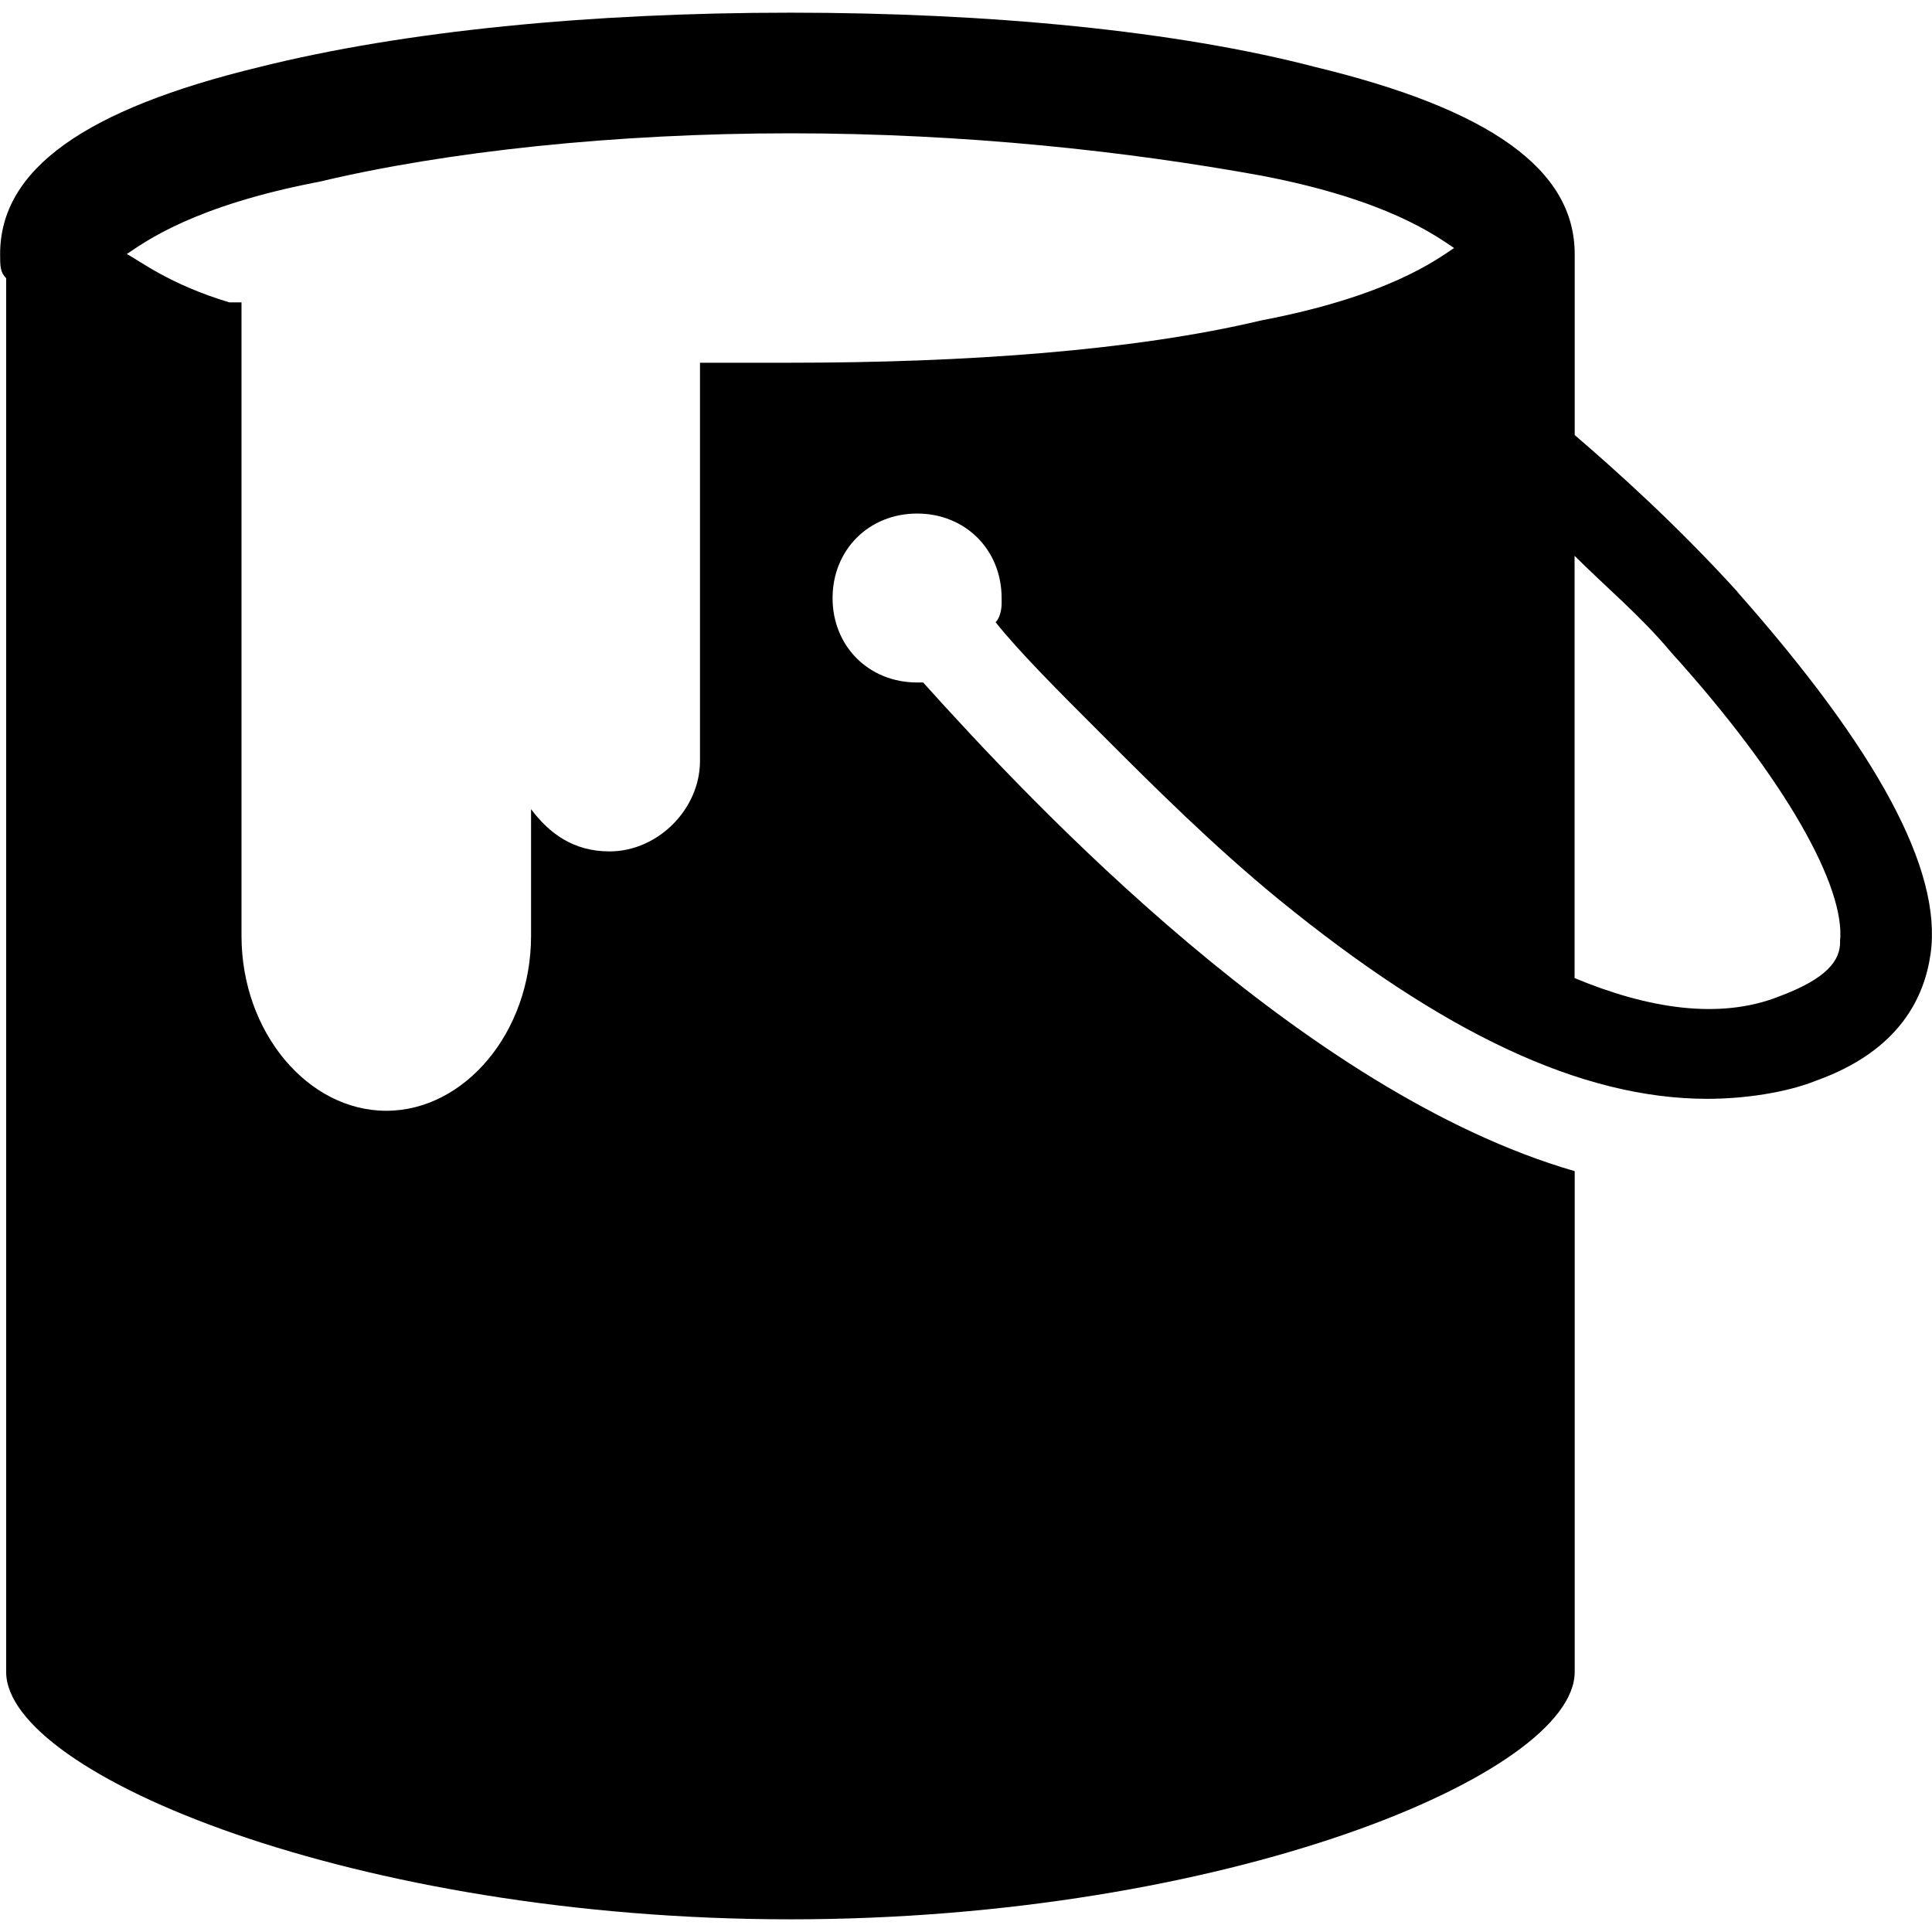 <svg xmlns="http://www.w3.org/2000/svg" viewBox="0 0 16 16" fill="currentColor" aria-hidden="true">
  <path d="M15.239 7.8c0 .15-.1.3-.5.45-.5.2-1.099.1-1.699-.15V4.603c.25.25.55.5.799.799.949 1.049 1.449 1.949 1.399 2.398zM1.899 2.504c-.5-.15-.749-.35-.849-.4.15-.1.55-.4 1.599-.6 1.049-.25 2.448-.4 3.897-.4s2.798.15 3.897.35c1.049.2 1.449.5 1.599.6-.15.1-.55.4-1.599.6-1.049.25-2.448.35-3.897.35h-.749v3.298c0 .4-.35.749-.749.749-.3 0-.5-.15-.65-.35V7.75c0 .799-.55 1.449-1.199 1.449S2 8.549 2 7.75V2.504zM14.39 4.902c-.5-.55-.999-.999-1.349-1.299V2.304v-.2c0-.7-.7-1.199-2.148-1.549-1.149-.3-2.698-.45-4.347-.45s-3.198.15-4.397.45C.7.905.001 1.404.001 2.104c0 .1 0 .15.05.2v11.542c0 .849 2.898 2.049 6.495 2.049s6.495-1.199 6.495-2.049V9.699c-2.248-.65-4.497-3.048-5.396-4.047h-.05c-.4 0-.7-.3-.7-.699s.3-.7.7-.7c.4 0 .7.3.7.7v.05s0 .1-.05.15c.2.25.5.55.899.949s.899.899 1.449 1.349C11.942 8.55 13.091 9.1 14.14 9.1c.3 0 .65-.05.899-.15.7-.25.899-.7.949-1.049.1-.699-.45-1.699-1.599-2.998z"/>
</svg>

